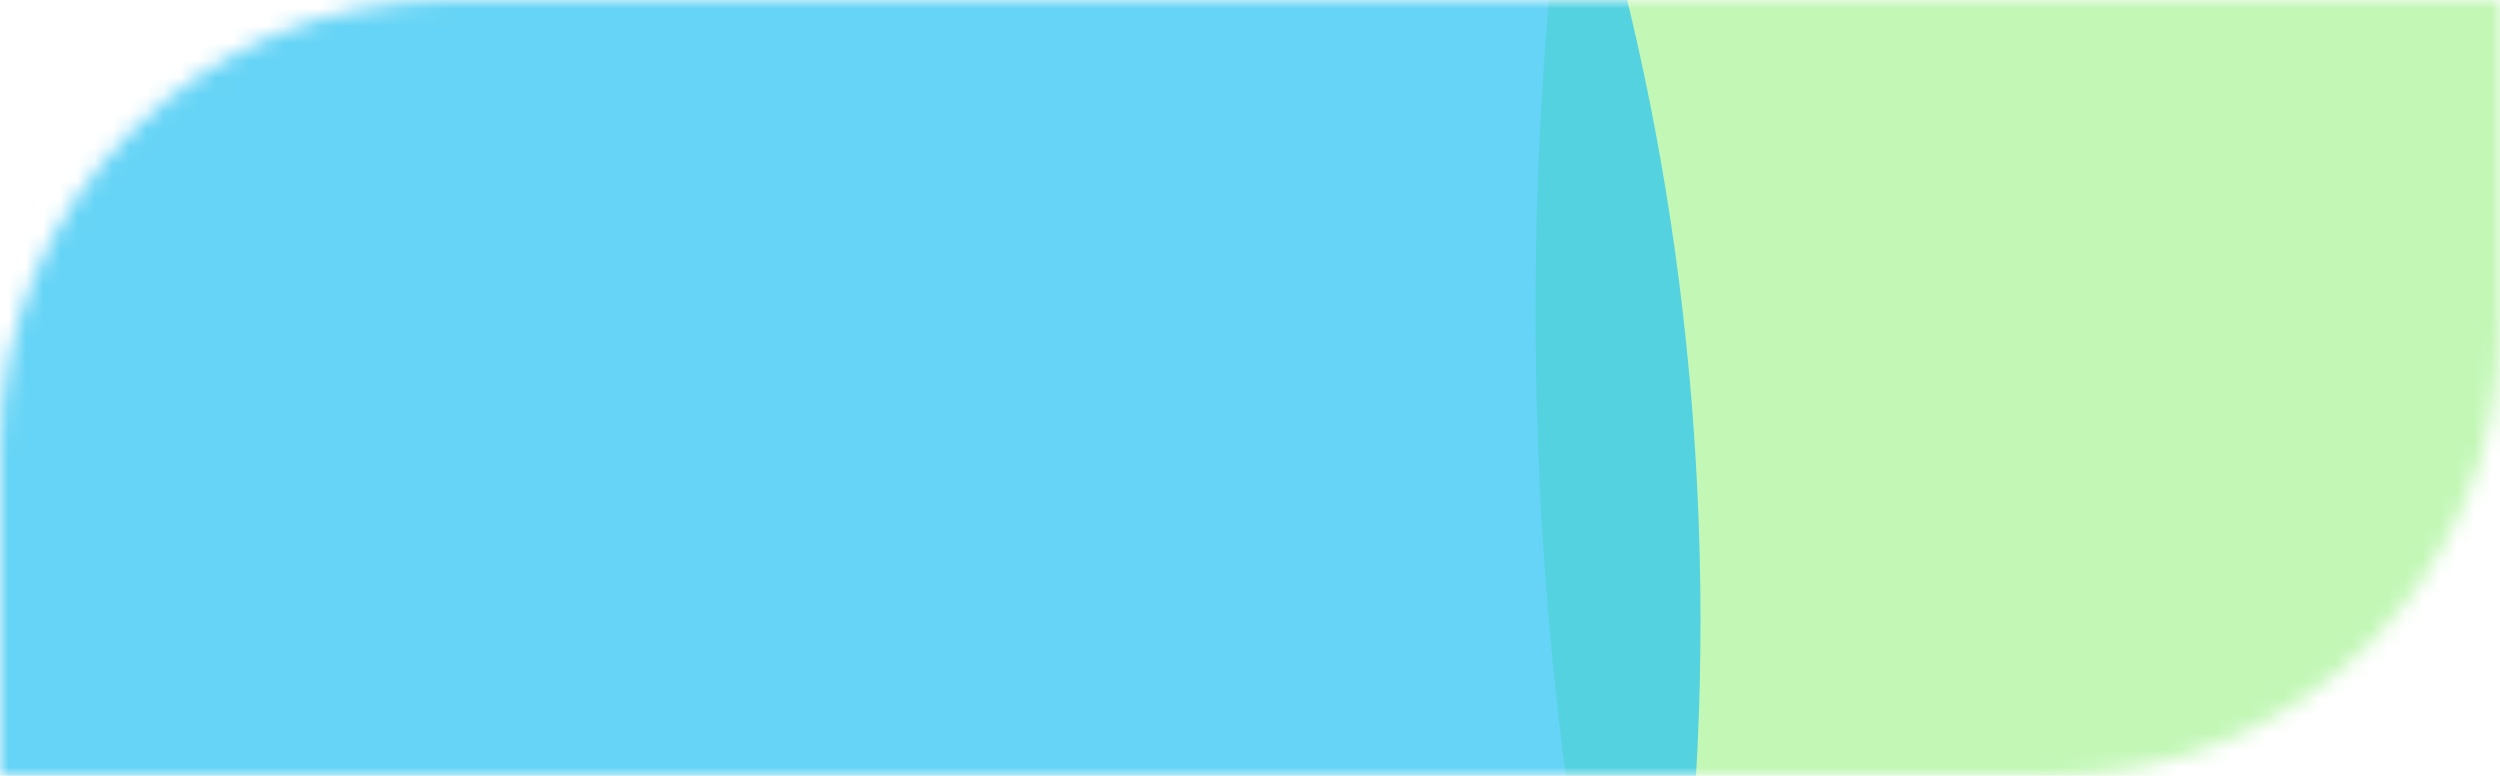 <svg width="145" height="45" viewBox="0 0 145 45" fill="none" xmlns="http://www.w3.org/2000/svg">
<mask id="mask0_160_502" style="mask-type:alpha" maskUnits="userSpaceOnUse" x="0" y="0" width="145" height="45">
<path d="M0 26C0 11.641 11.641 0 26 0H145V19C145 33.359 133.359 45 119 45H0V26Z" fill="#D9D9D9"/>
</mask>
<g mask="url(#mask0_160_502)">
<g filter="url(#filter0_f_160_502)">
<ellipse cx="203.883" cy="18" rx="114.822" ry="155" fill="#9CF18A" fill-opacity="0.62"/>
</g>
<g filter="url(#filter1_f_160_502)">
<ellipse cx="22.817" cy="36" rx="75.812" ry="109" fill="#26C2F3" fill-opacity="0.7"/>
</g>
<g filter="url(#filter2_f_160_502)">
<ellipse cx="31.65" cy="280" rx="127.335" ry="189" fill="#E062FF" fill-opacity="0.7"/>
</g>
</g>
<defs>
<filter id="filter0_f_160_502" x="-31.659" y="-257.72" width="471.085" height="551.44" filterUnits="userSpaceOnUse" color-interpolation-filters="sRGB">
<feFlood flood-opacity="0" result="BackgroundImageFix"/>
<feBlend mode="normal" in="SourceGraphic" in2="BackgroundImageFix" result="shape"/>
<feGaussianBlur stdDeviation="60.36" result="effect1_foregroundBlur_160_502"/>
</filter>
<filter id="filter1_f_160_502" x="-173.715" y="-193.72" width="393.064" height="459.44" filterUnits="userSpaceOnUse" color-interpolation-filters="sRGB">
<feFlood flood-opacity="0" result="BackgroundImageFix"/>
<feBlend mode="normal" in="SourceGraphic" in2="BackgroundImageFix" result="shape"/>
<feGaussianBlur stdDeviation="60.36" result="effect1_foregroundBlur_160_502"/>
</filter>
<filter id="filter2_f_160_502" x="-216.405" y="-29.72" width="496.11" height="619.44" filterUnits="userSpaceOnUse" color-interpolation-filters="sRGB">
<feFlood flood-opacity="0" result="BackgroundImageFix"/>
<feBlend mode="normal" in="SourceGraphic" in2="BackgroundImageFix" result="shape"/>
<feGaussianBlur stdDeviation="60.36" result="effect1_foregroundBlur_160_502"/>
</filter>
</defs>
</svg>
